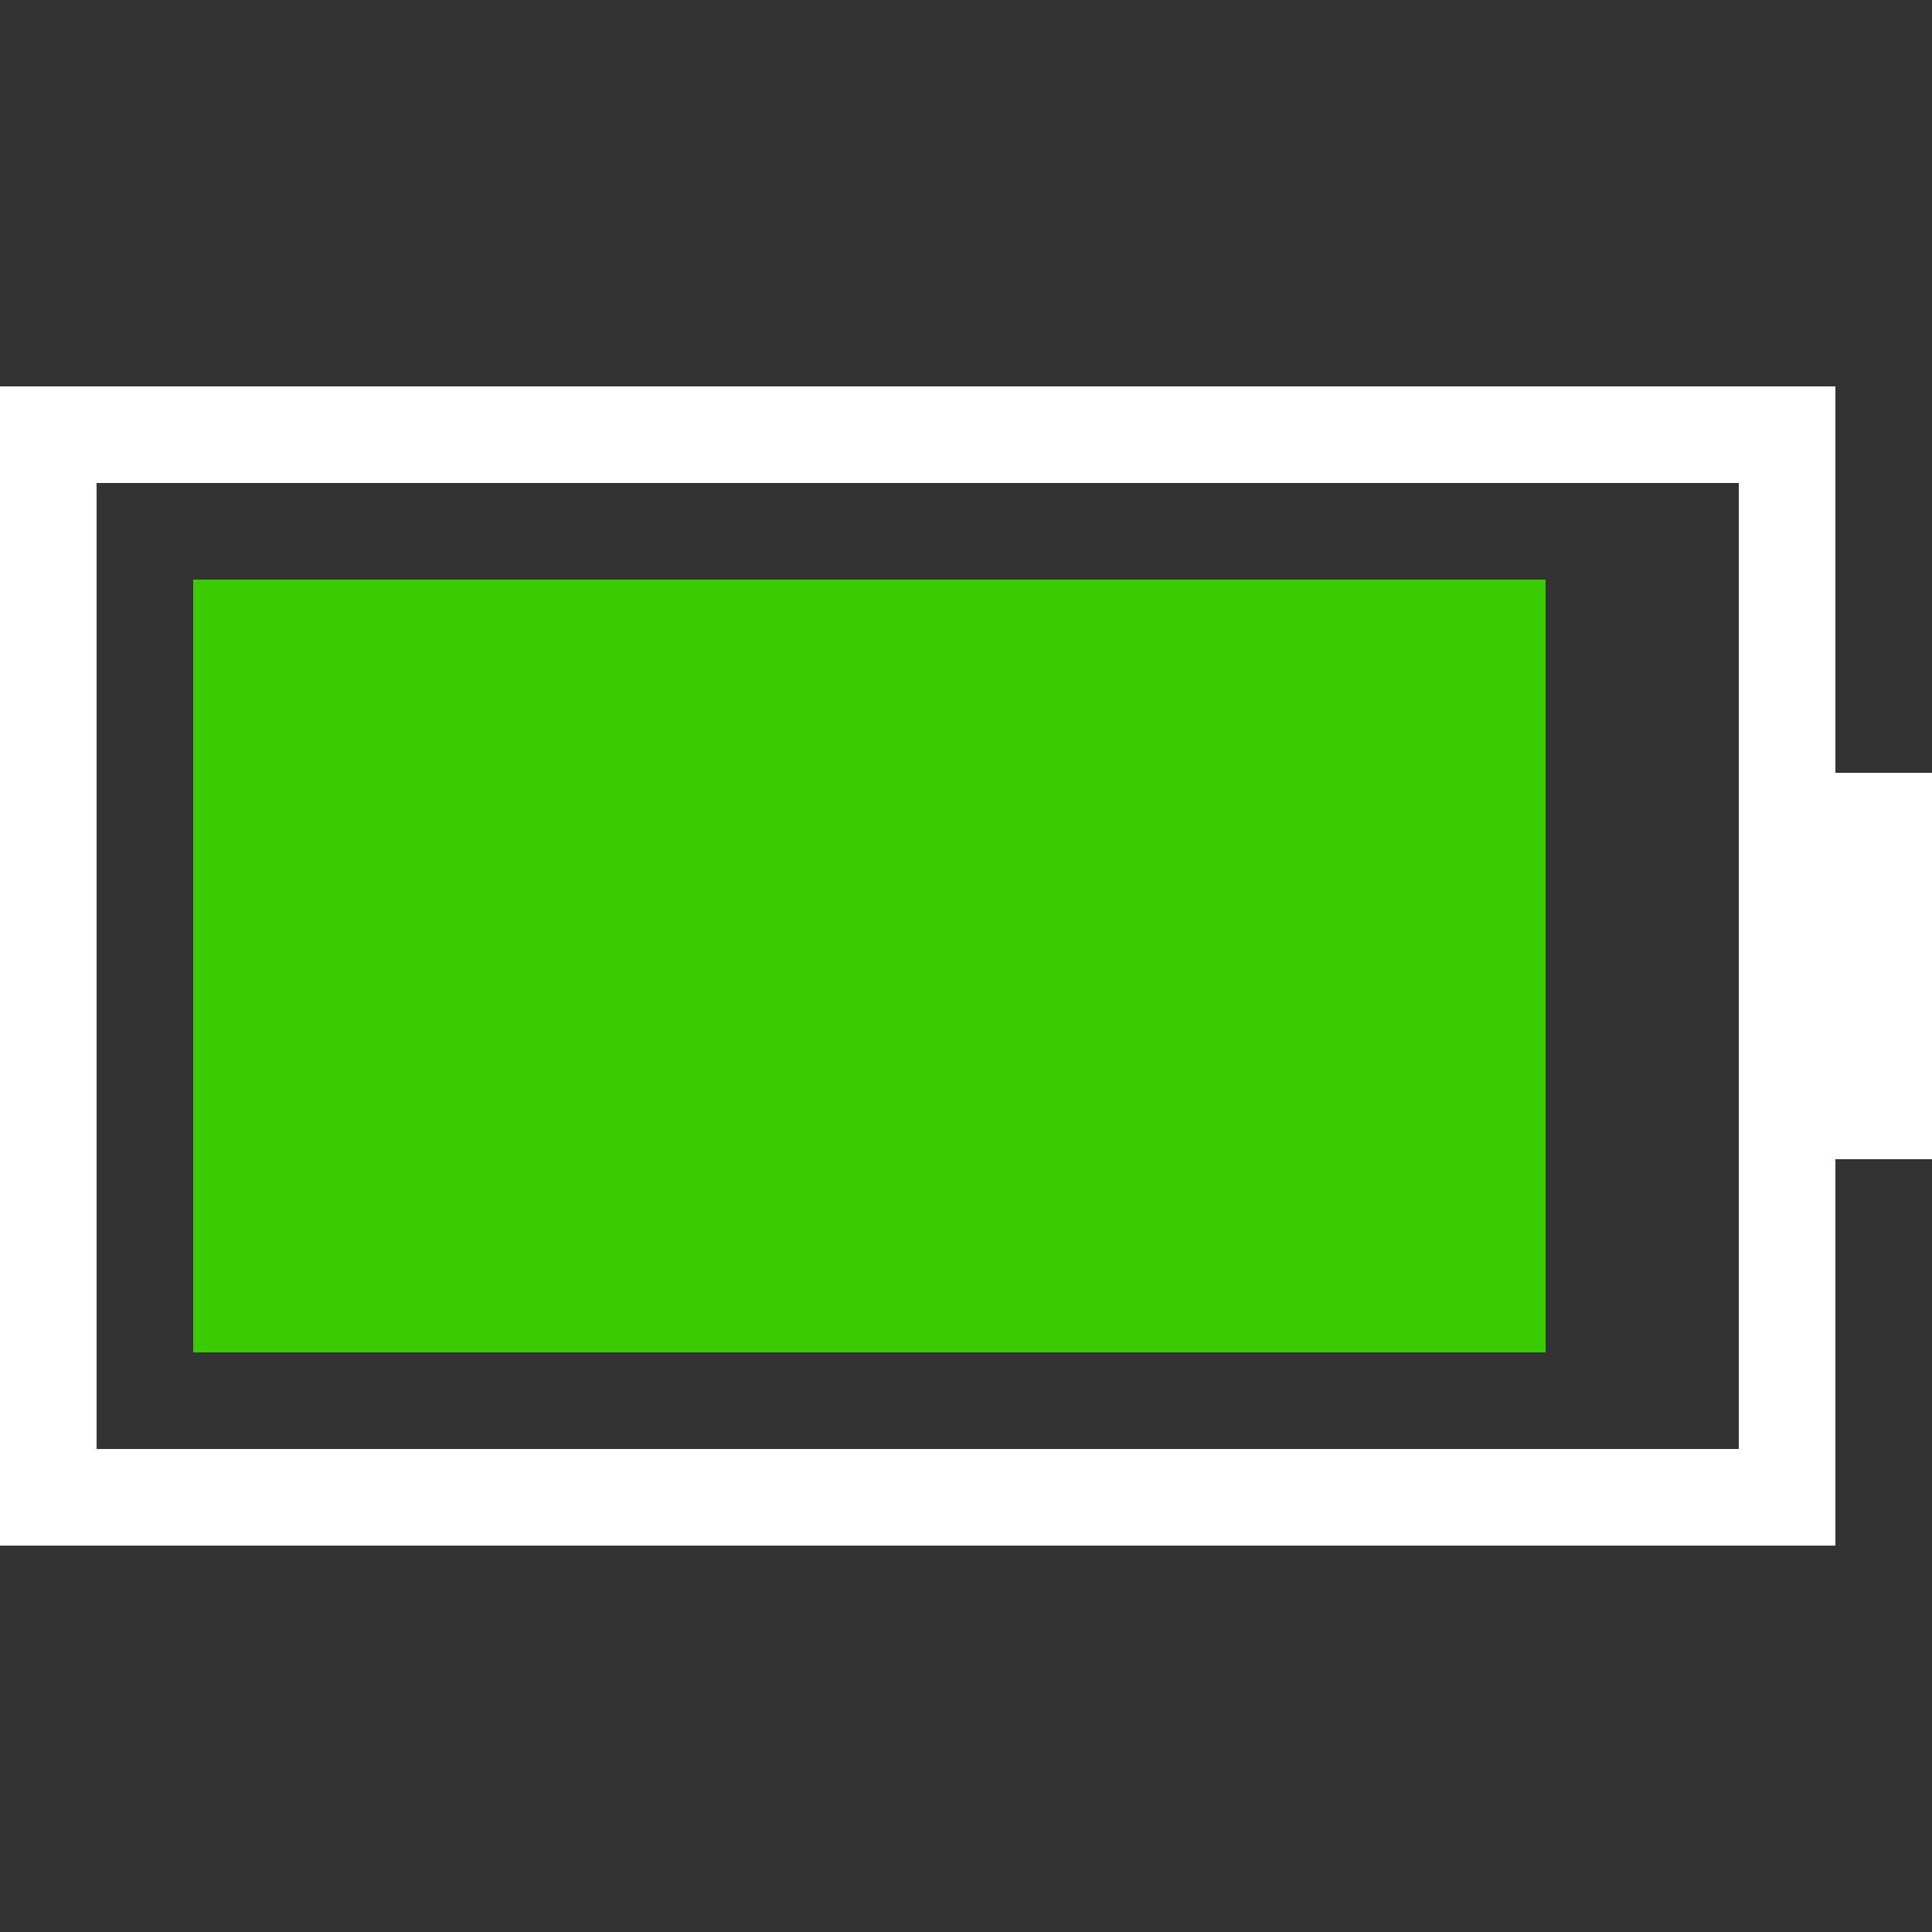 <svg xmlns="http://www.w3.org/2000/svg" width="20" height="20" viewBox="0 0 20 20">
  <rect x="0" y="0" width="20" height="20" fill="#333333" stroke="none"/>
  <g fill="none" fill-rule="evenodd">
    <polygon fill="#3ACB00" points="2 6 16 6 16 14 2 14"/>
    <path fill="#FFF" fill-rule="nonzero" d="M19,4 L-5.68434189e-14,4 L-5.68434189e-14,16 L19,16 L19,12 L20,12 L20,8 L19,8 L19,4 Z M18,5 L18,15 L1,15 L1,5 L18,5 Z"/>
  </g>
</svg>
